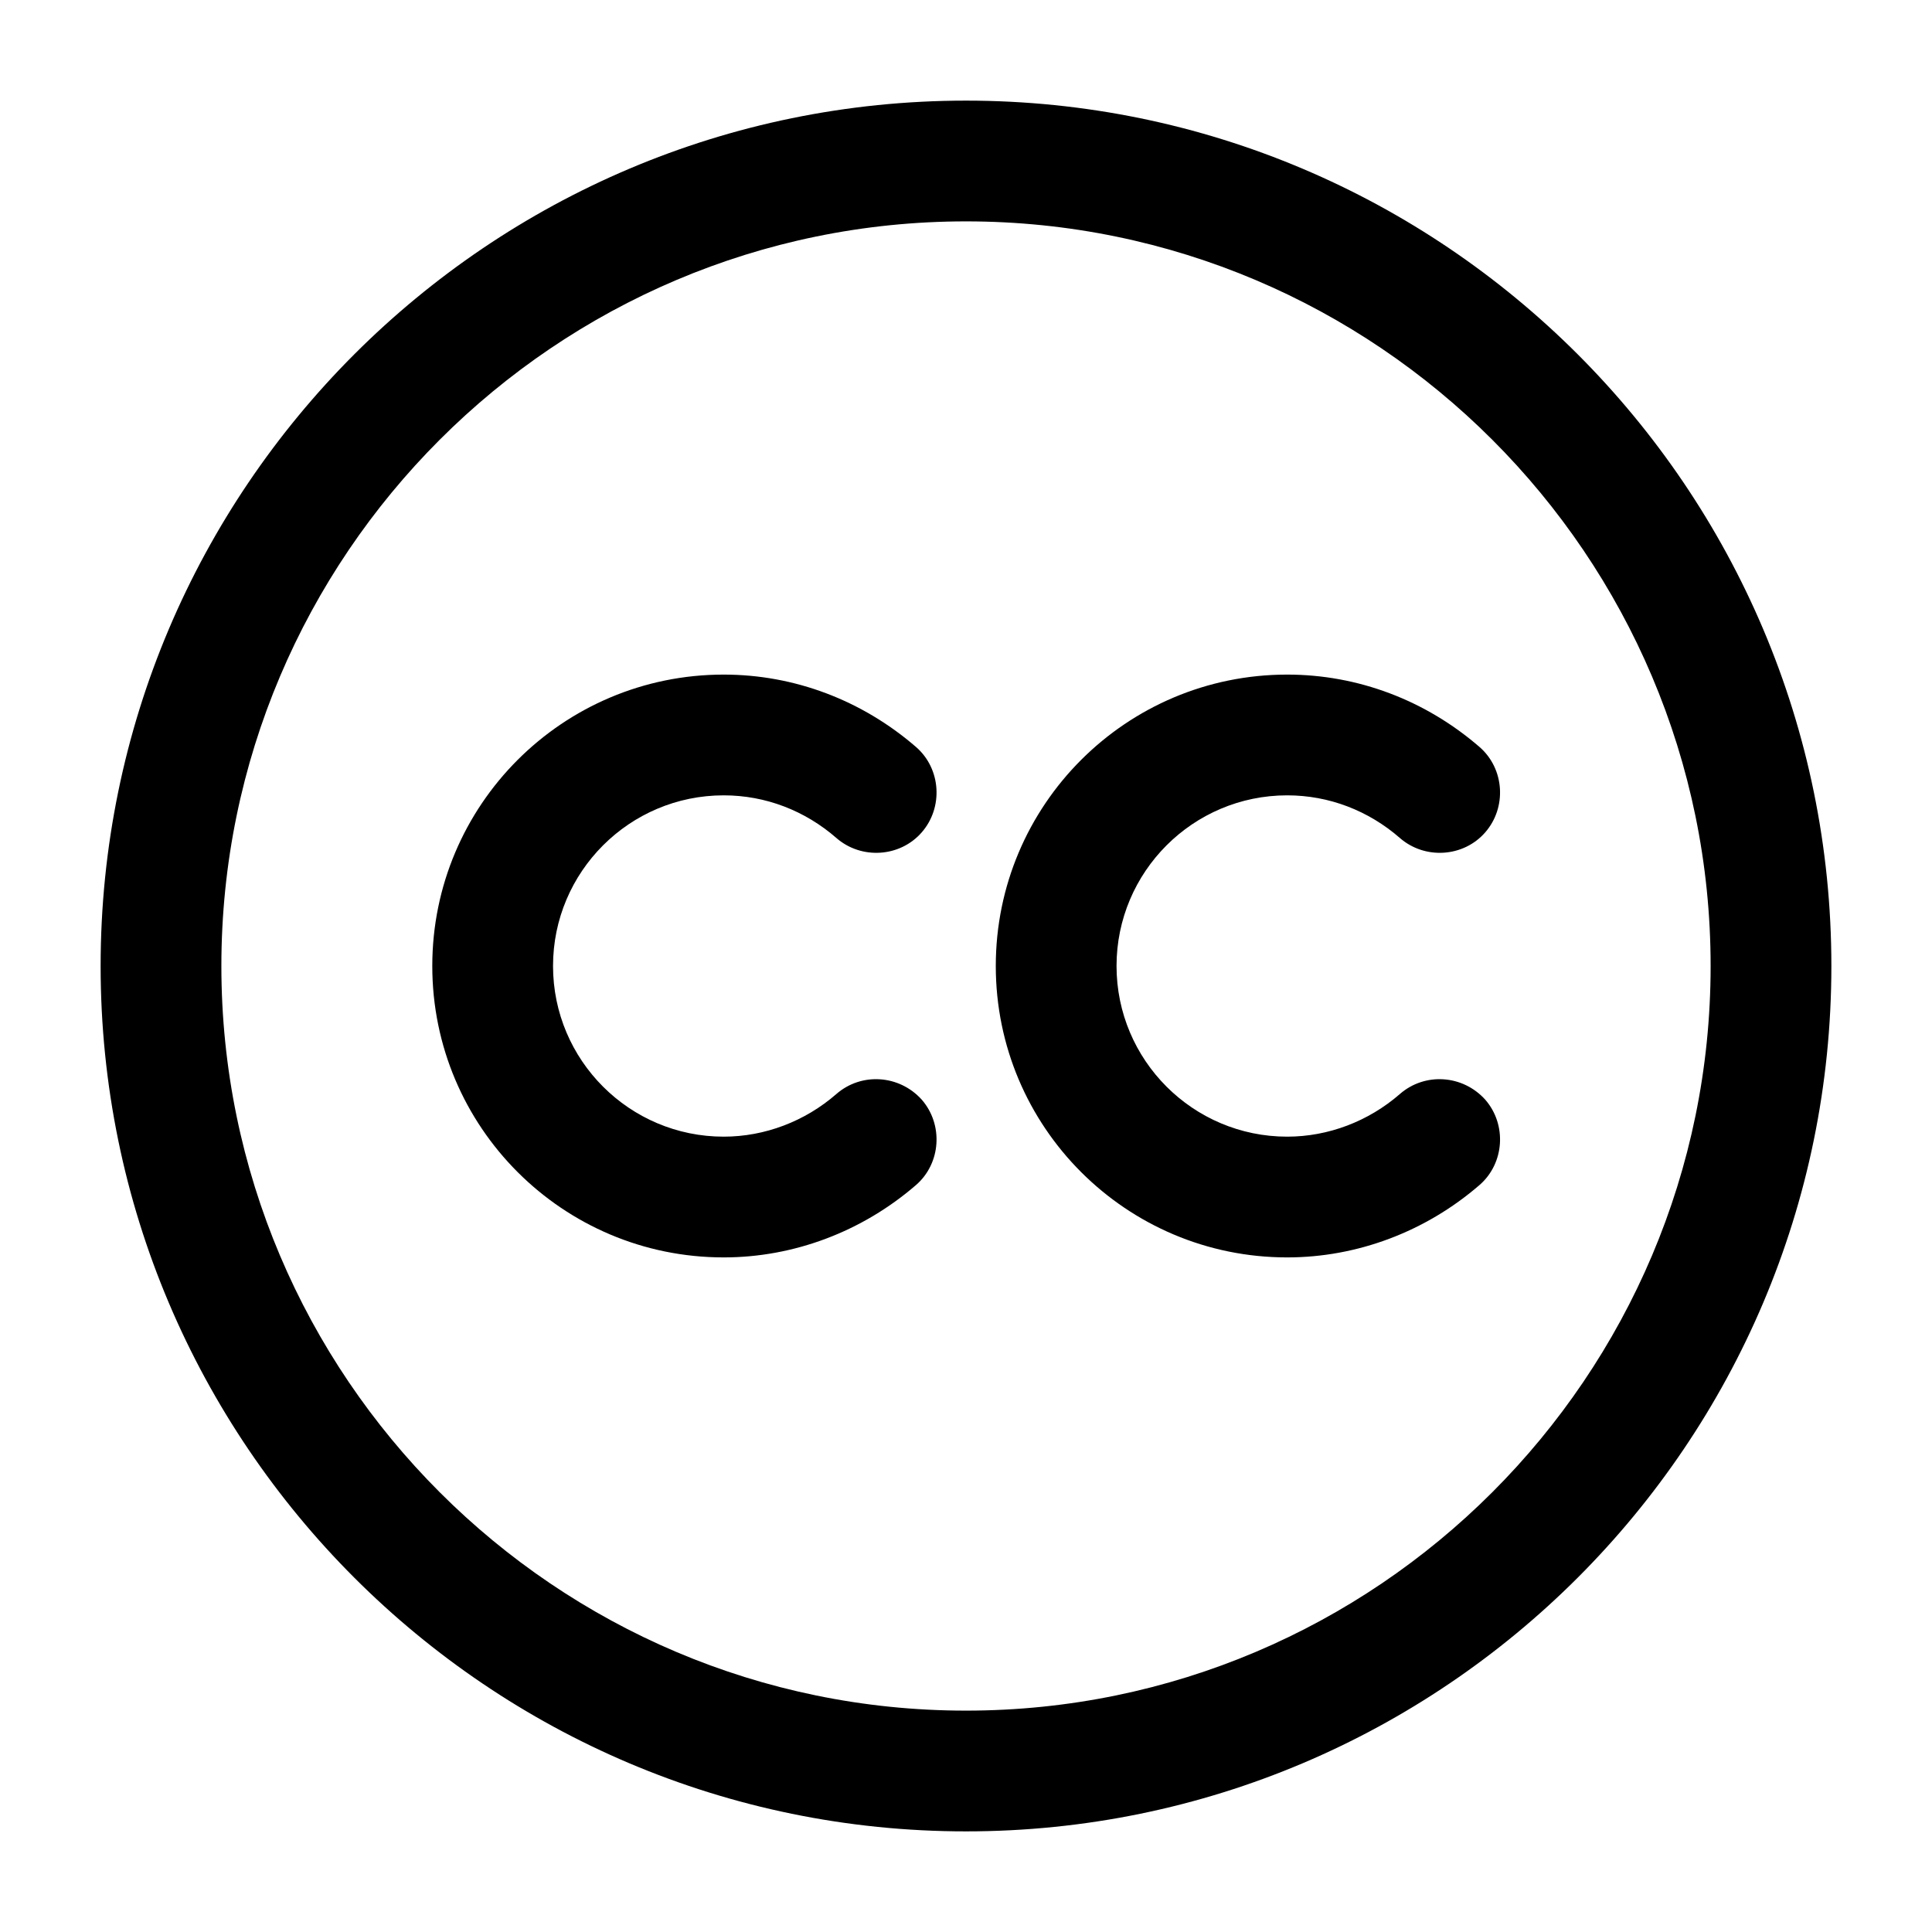 <svg width="24" height="24" viewBox="0 0 24 24" fill="none" xmlns="http://www.w3.org/2000/svg">
<path d="M12 22.75C6.07 22.75 1.25 17.93 1.25 12C1.25 6.07 6.07 1.25 12 1.25C17.93 1.25 22.75 6.07 22.75 12C22.75 17.93 17.93 22.75 12 22.75ZM12 2.75C6.9 2.75 2.75 6.9 2.75 12C2.75 17.1 6.9 21.25 12 21.25C17.1 21.25 21.25 17.1 21.25 12C21.25 6.9 17.1 2.75 12 2.75Z" fill="black"/>
<path d="M8.99 15.62C6.99 15.62 5.37 14 5.37 12C5.37 10 6.99 8.38 8.99 8.38C9.87 8.38 10.71 8.7 11.38 9.28C11.69 9.55 11.72 10.03 11.45 10.34C11.18 10.65 10.7 10.68 10.39 10.41C10 10.07 9.51 9.88 8.99 9.88C7.82 9.88 6.87 10.83 6.87 12C6.87 13.17 7.82 14.12 8.99 14.12C9.5 14.12 10 13.93 10.39 13.59C10.7 13.32 11.17 13.35 11.45 13.66C11.72 13.97 11.69 14.45 11.38 14.72C10.71 15.3 9.86 15.62 8.99 15.62Z" fill="black"/>
<path d="M15.99 15.62C13.99 15.62 12.37 14 12.37 12C12.37 10 13.99 8.38 15.99 8.38C16.87 8.38 17.71 8.7 18.38 9.28C18.69 9.55 18.72 10.03 18.45 10.34C18.18 10.65 17.7 10.68 17.39 10.41C17 10.07 16.51 9.88 15.99 9.88C14.82 9.88 13.87 10.83 13.87 12C13.87 13.17 14.82 14.12 15.99 14.12C16.5 14.12 17 13.93 17.39 13.59C17.7 13.32 18.17 13.35 18.45 13.66C18.72 13.97 18.69 14.45 18.38 14.72C17.71 15.3 16.86 15.62 15.99 15.62Z" fill="black"/>
</svg>
